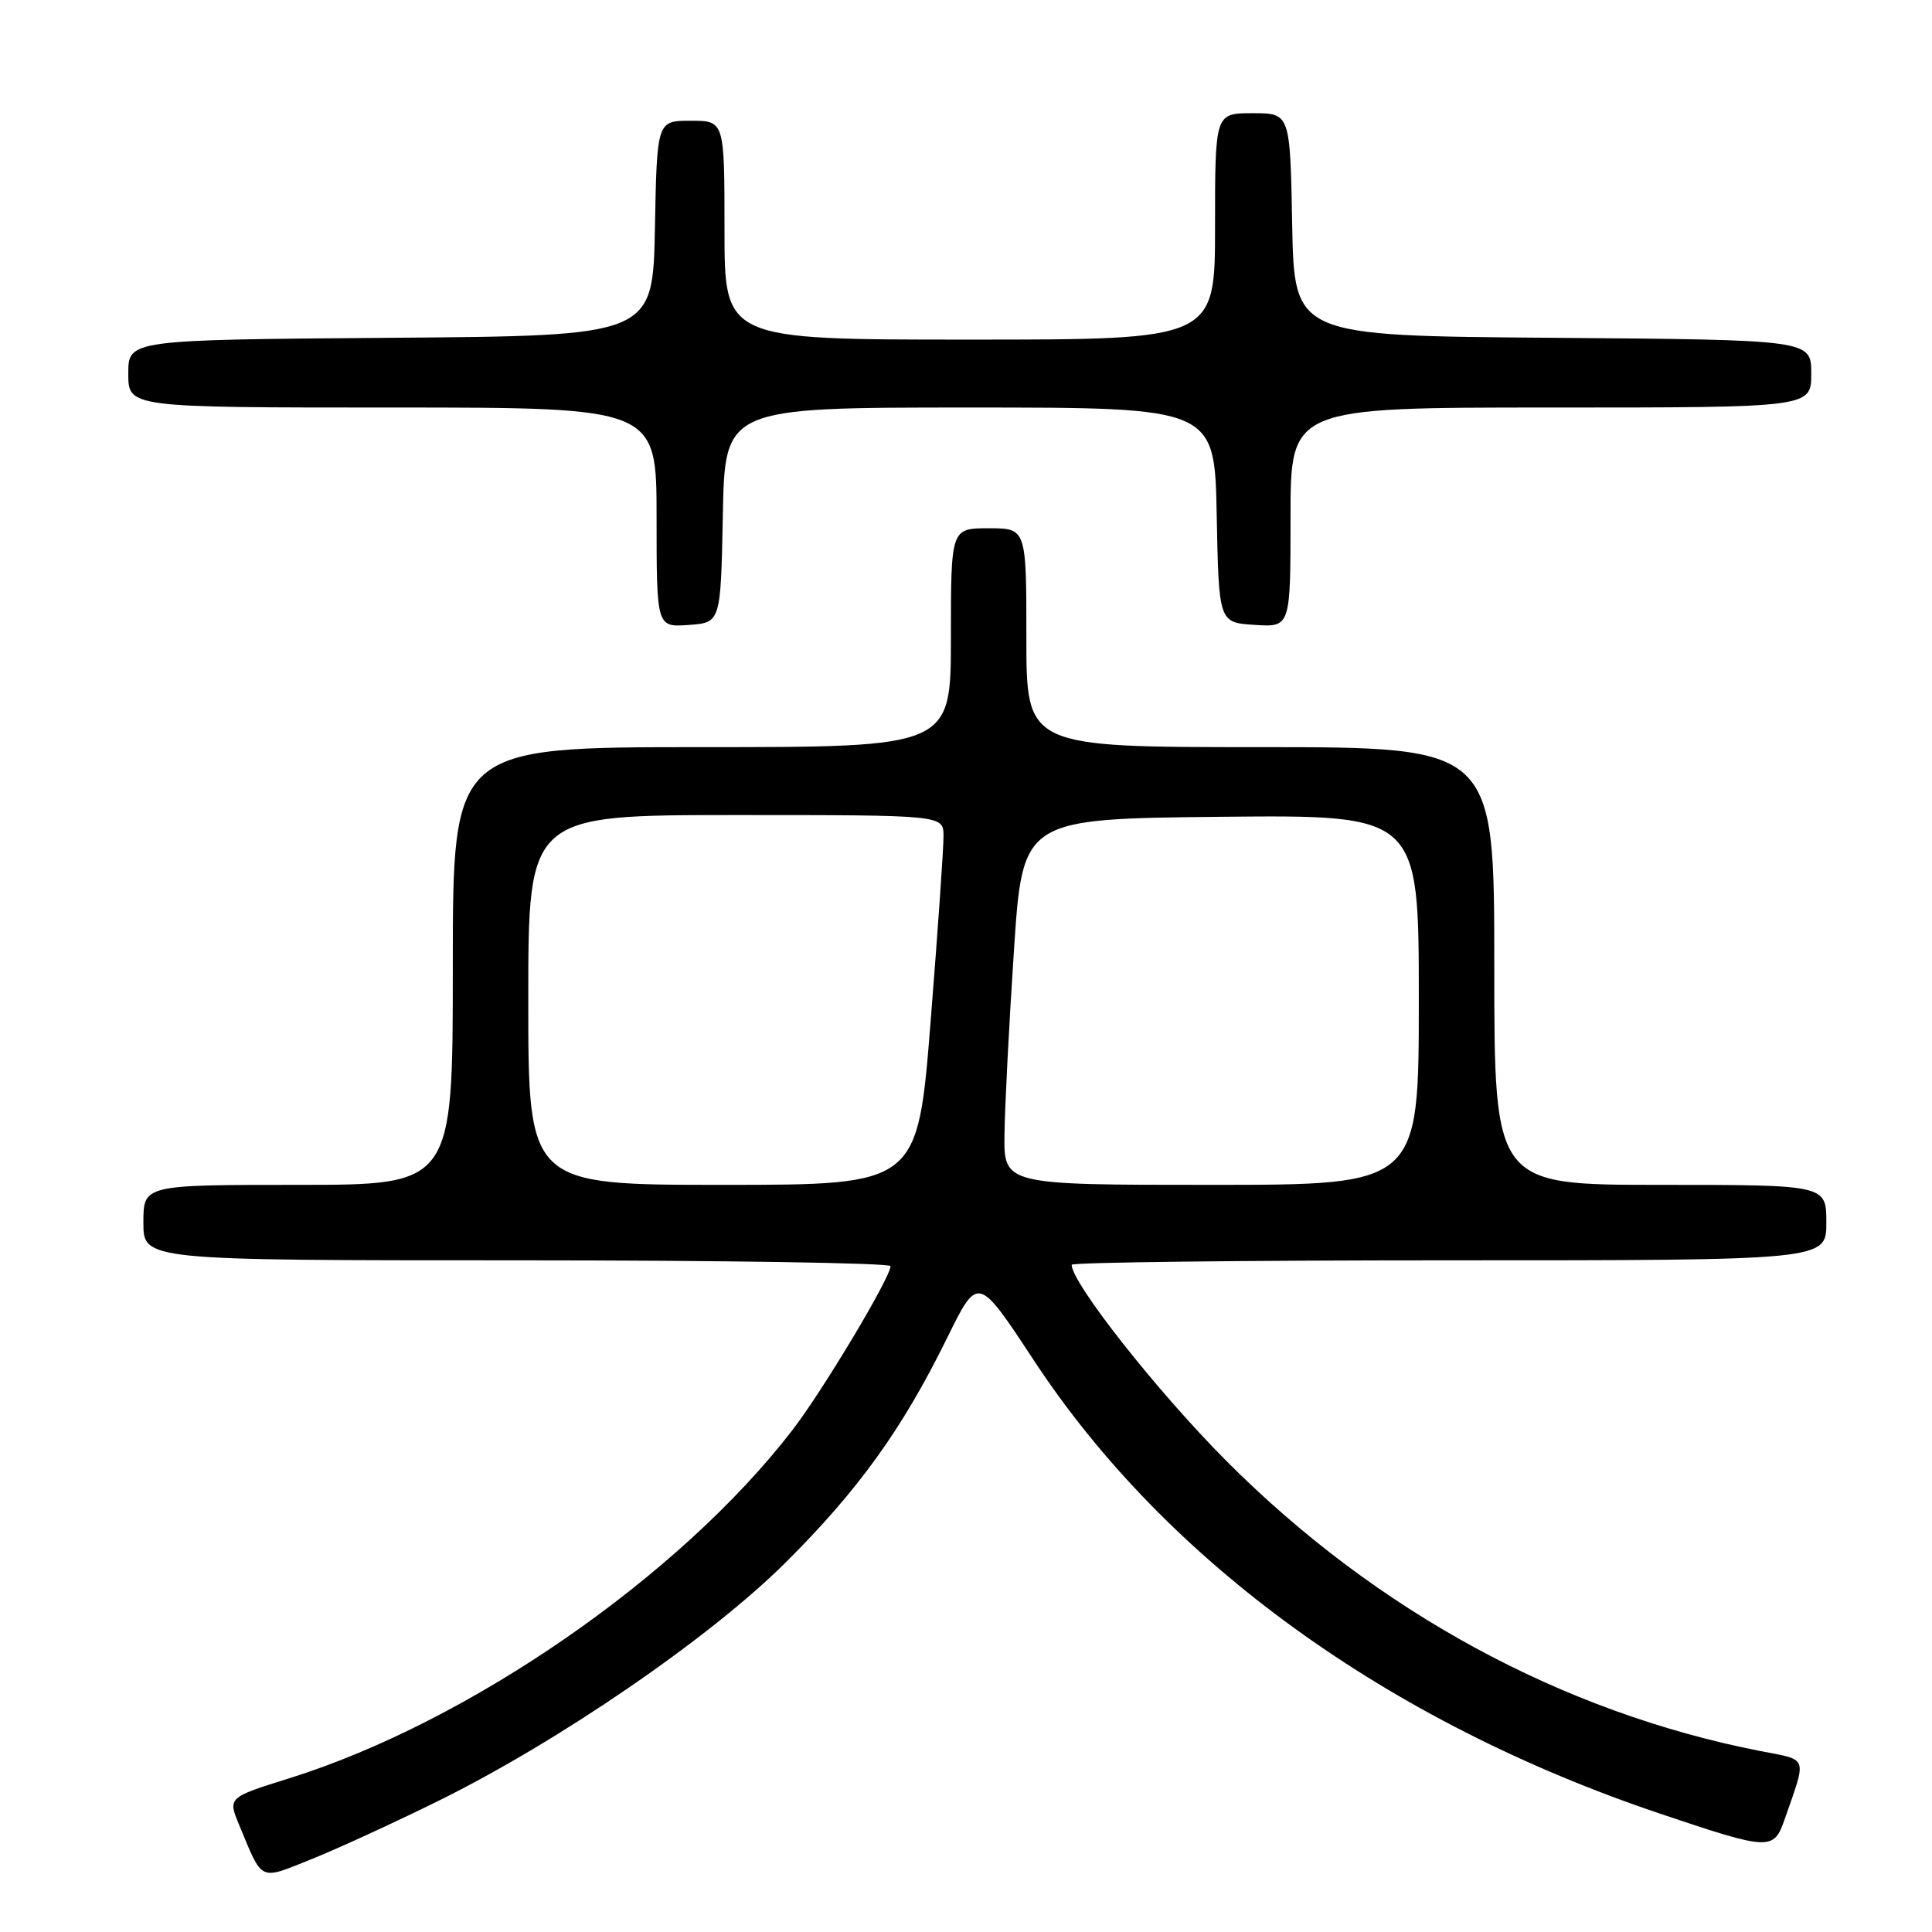 <?xml version="1.0" encoding="UTF-8" standalone="no"?>
<!DOCTYPE svg PUBLIC "-//W3C//DTD SVG 1.1//EN" "http://www.w3.org/Graphics/SVG/1.1/DTD/svg11.dtd" >
<svg xmlns="http://www.w3.org/2000/svg" xmlns:xlink="http://www.w3.org/1999/xlink" version="1.1" viewBox="0 0 256 256">
 <g >
 <path fill="currentColor"
d=" M 58.00 238.67 C 74.04 230.76 94.09 217.01 104.08 207.06 C 113.75 197.44 119.57 189.35 125.52 177.24 C 129.58 168.99 129.58 168.99 136.96 180.21 C 154.53 206.95 183.84 228.17 220.00 240.33 C 234.59 245.24 235.02 245.25 236.50 241.00 C 239.42 232.59 239.67 233.27 233.29 232.03 C 207.01 226.90 182.34 213.50 162.48 193.56 C 153.36 184.41 142.00 170.00 142.00 167.59 C 142.00 167.27 164.50 167.00 192.00 167.00 C 242.00 167.00 242.00 167.00 242.00 162.00 C 242.00 157.00 242.00 157.00 220.00 157.00 C 198.00 157.00 198.00 157.00 198.00 128.00 C 198.00 99.00 198.00 99.00 167.00 99.00 C 136.00 99.00 136.00 99.00 136.00 84.50 C 136.00 70.00 136.00 70.00 131.00 70.00 C 126.00 70.00 126.00 70.00 126.00 84.50 C 126.00 99.00 126.00 99.00 93.00 99.00 C 60.00 99.00 60.00 99.00 60.00 128.00 C 60.00 157.00 60.00 157.00 39.50 157.00 C 19.00 157.00 19.00 157.00 19.00 162.00 C 19.00 167.00 19.00 167.00 68.50 167.00 C 95.73 167.00 118.00 167.35 118.00 167.77 C 118.00 169.28 109.00 184.31 104.98 189.52 C 90.05 208.88 62.16 228.17 38.34 235.63 C 30.18 238.18 30.18 238.18 31.70 241.84 C 34.85 249.42 34.27 249.15 41.25 246.36 C 44.69 244.98 52.22 241.52 58.00 238.67 Z  M 95.78 68.25 C 96.05 54.00 96.05 54.00 128.50 54.00 C 160.95 54.00 160.95 54.00 161.22 68.25 C 161.50 82.50 161.50 82.50 166.25 82.80 C 171.00 83.11 171.00 83.11 171.00 68.55 C 171.00 54.00 171.00 54.00 205.50 54.00 C 240.00 54.00 240.00 54.00 240.00 49.51 C 240.00 45.03 240.00 45.03 205.75 44.76 C 171.50 44.50 171.50 44.50 171.22 29.75 C 170.95 15.00 170.95 15.00 165.97 15.00 C 161.00 15.00 161.00 15.00 161.00 30.00 C 161.00 45.00 161.00 45.00 128.50 45.00 C 96.00 45.00 96.00 45.00 96.00 30.50 C 96.00 16.00 96.00 16.00 91.53 16.00 C 87.05 16.00 87.05 16.00 86.78 30.25 C 86.50 44.50 86.50 44.50 51.75 44.76 C 17.00 45.03 17.00 45.03 17.00 49.51 C 17.00 54.00 17.00 54.00 52.00 54.00 C 87.00 54.00 87.00 54.00 87.00 68.56 C 87.00 83.11 87.00 83.11 91.25 82.81 C 95.50 82.50 95.50 82.50 95.78 68.25 Z  M 70.00 132.50 C 70.00 108.00 70.00 108.00 97.50 108.00 C 125.00 108.00 125.00 108.00 125.02 110.75 C 125.04 112.26 124.27 123.29 123.32 135.25 C 121.60 157.00 121.60 157.00 95.80 157.00 C 70.00 157.00 70.00 157.00 70.00 132.50 Z  M 133.10 150.25 C 133.15 146.54 133.71 135.62 134.35 126.00 C 135.50 108.50 135.50 108.50 161.75 108.23 C 188.00 107.97 188.00 107.97 188.00 132.48 C 188.00 157.00 188.00 157.00 160.50 157.00 C 133.00 157.00 133.00 157.00 133.10 150.25 Z "/>
</g>
</svg>